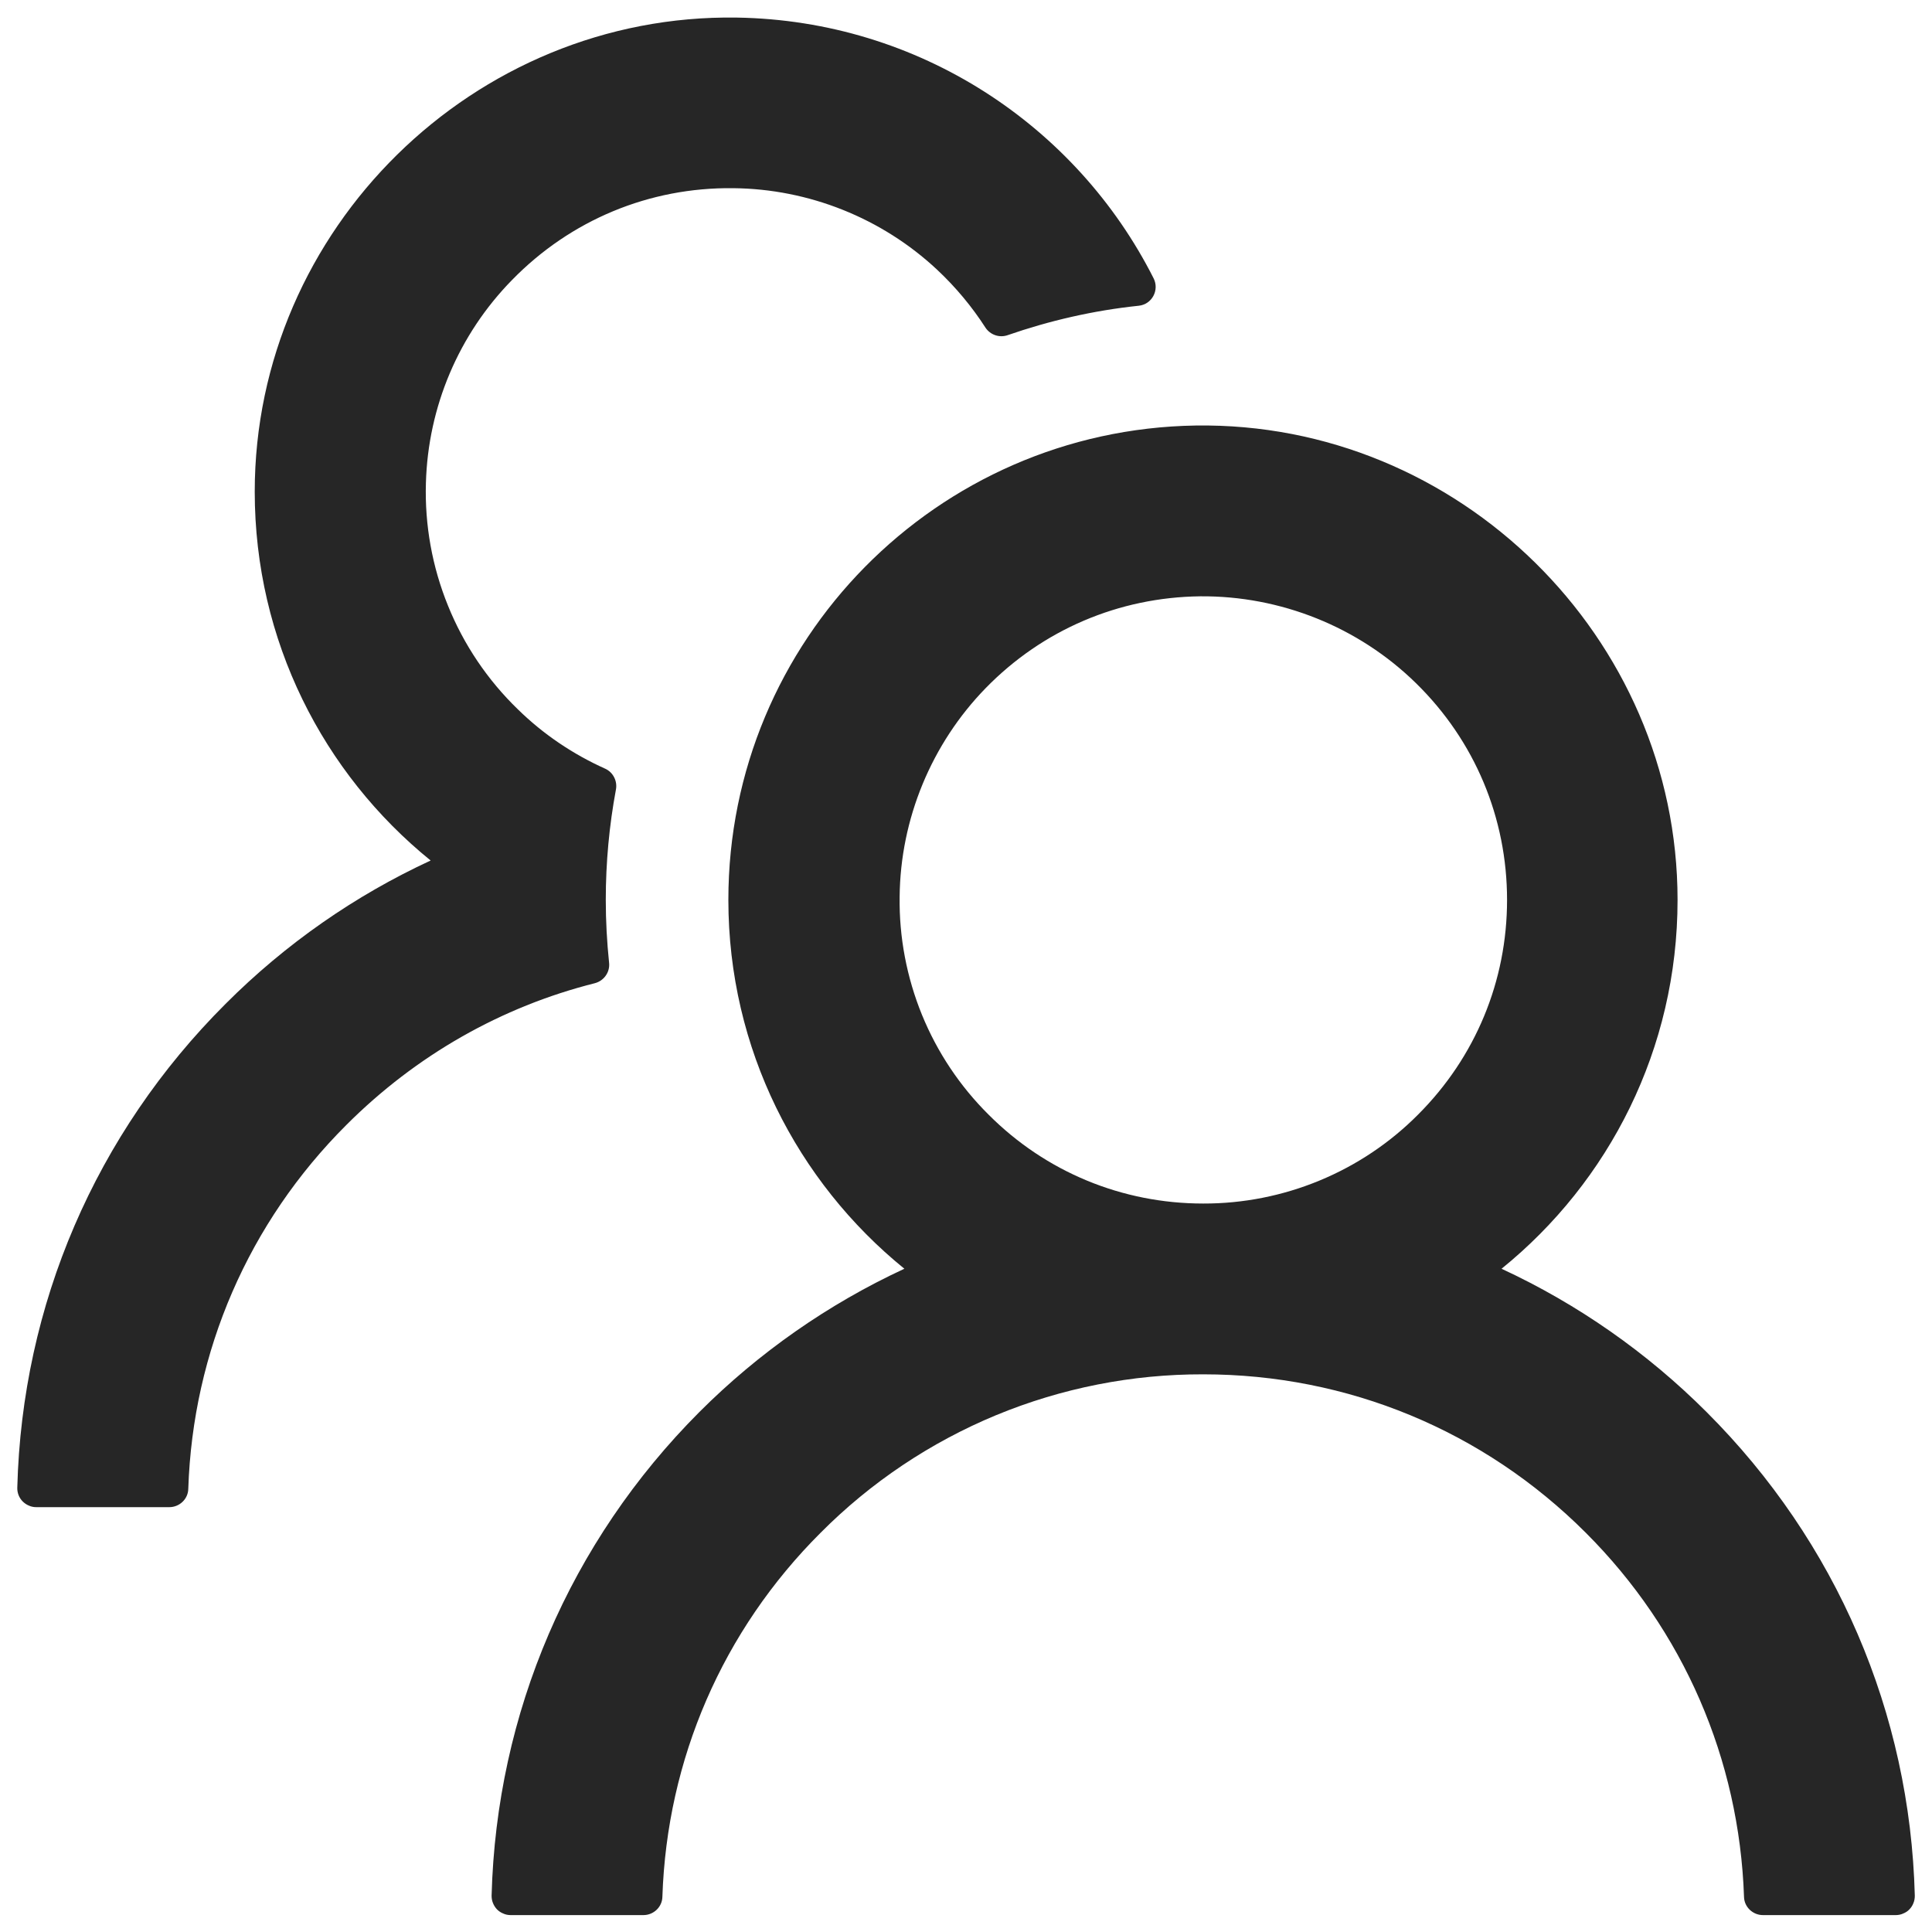 <svg width="20" height="20" viewBox="0 0 20 20" fill="none" xmlns="http://www.w3.org/2000/svg">
<path d="M17.666 14.617C17.051 14.002 16.333 13.5 15.544 13.134C16.657 12.233 17.366 10.858 17.366 9.316C17.366 6.595 15.098 4.364 12.377 4.405C9.698 4.447 7.54 6.63 7.54 9.316C7.54 10.858 8.252 12.233 9.362 13.134C8.573 13.5 7.855 14.002 7.24 14.617C5.9 15.96 5.139 17.733 5.089 19.624C5.089 19.65 5.093 19.676 5.103 19.7C5.113 19.725 5.127 19.747 5.145 19.766C5.164 19.785 5.185 19.799 5.21 19.809C5.234 19.82 5.26 19.825 5.286 19.825H6.661C6.766 19.825 6.855 19.741 6.857 19.636C6.904 18.212 7.481 16.878 8.495 15.867C9.014 15.345 9.631 14.932 10.311 14.65C10.991 14.369 11.72 14.225 12.456 14.227C13.951 14.227 15.358 14.809 16.416 15.867C17.428 16.878 18.005 18.212 18.054 19.636C18.056 19.741 18.145 19.825 18.25 19.825H19.625C19.651 19.825 19.677 19.82 19.701 19.809C19.726 19.799 19.748 19.785 19.766 19.766C19.784 19.747 19.799 19.725 19.808 19.7C19.818 19.676 19.822 19.65 19.822 19.624C19.773 17.733 19.011 15.96 17.666 14.617ZM12.456 12.459C11.616 12.459 10.825 12.132 10.233 11.538C9.936 11.243 9.702 10.892 9.544 10.505C9.386 10.117 9.307 9.702 9.313 9.284C9.32 8.479 9.642 7.7 10.204 7.123C10.793 6.519 11.582 6.183 12.424 6.173C13.256 6.166 14.064 6.49 14.658 7.072C15.267 7.668 15.601 8.466 15.601 9.316C15.601 10.156 15.274 10.944 14.68 11.538C14.389 11.831 14.042 12.063 13.66 12.221C13.278 12.379 12.869 12.46 12.456 12.459ZM6.305 9.964C6.283 9.751 6.271 9.535 6.271 9.316C6.271 8.926 6.307 8.545 6.376 8.174C6.393 8.086 6.347 7.995 6.266 7.958C5.932 7.808 5.625 7.602 5.36 7.342C5.047 7.039 4.801 6.674 4.638 6.271C4.474 5.868 4.396 5.435 4.409 5C4.431 4.211 4.748 3.462 5.301 2.898C5.907 2.277 6.722 1.938 7.589 1.948C8.372 1.955 9.129 2.257 9.701 2.792C9.895 2.974 10.062 3.175 10.201 3.391C10.251 3.467 10.346 3.499 10.43 3.47C10.862 3.32 11.319 3.214 11.788 3.165C11.925 3.151 12.004 3.003 11.942 2.881C11.144 1.302 9.514 0.212 7.628 0.182C4.905 0.14 2.637 2.372 2.637 5.09C2.637 6.632 3.346 8.007 4.458 8.908C3.678 9.269 2.958 9.768 2.335 10.392C0.989 11.735 0.228 13.507 0.179 15.4C0.178 15.427 0.183 15.453 0.192 15.477C0.202 15.502 0.216 15.524 0.235 15.543C0.253 15.561 0.275 15.576 0.299 15.586C0.323 15.597 0.349 15.602 0.375 15.602H1.753C1.858 15.602 1.947 15.518 1.949 15.413C1.996 13.989 2.573 12.655 3.587 11.644C4.309 10.922 5.193 10.421 6.158 10.178C6.253 10.153 6.317 10.062 6.305 9.964Z" fill="black" fill-opacity="0.85"/>
</svg>
